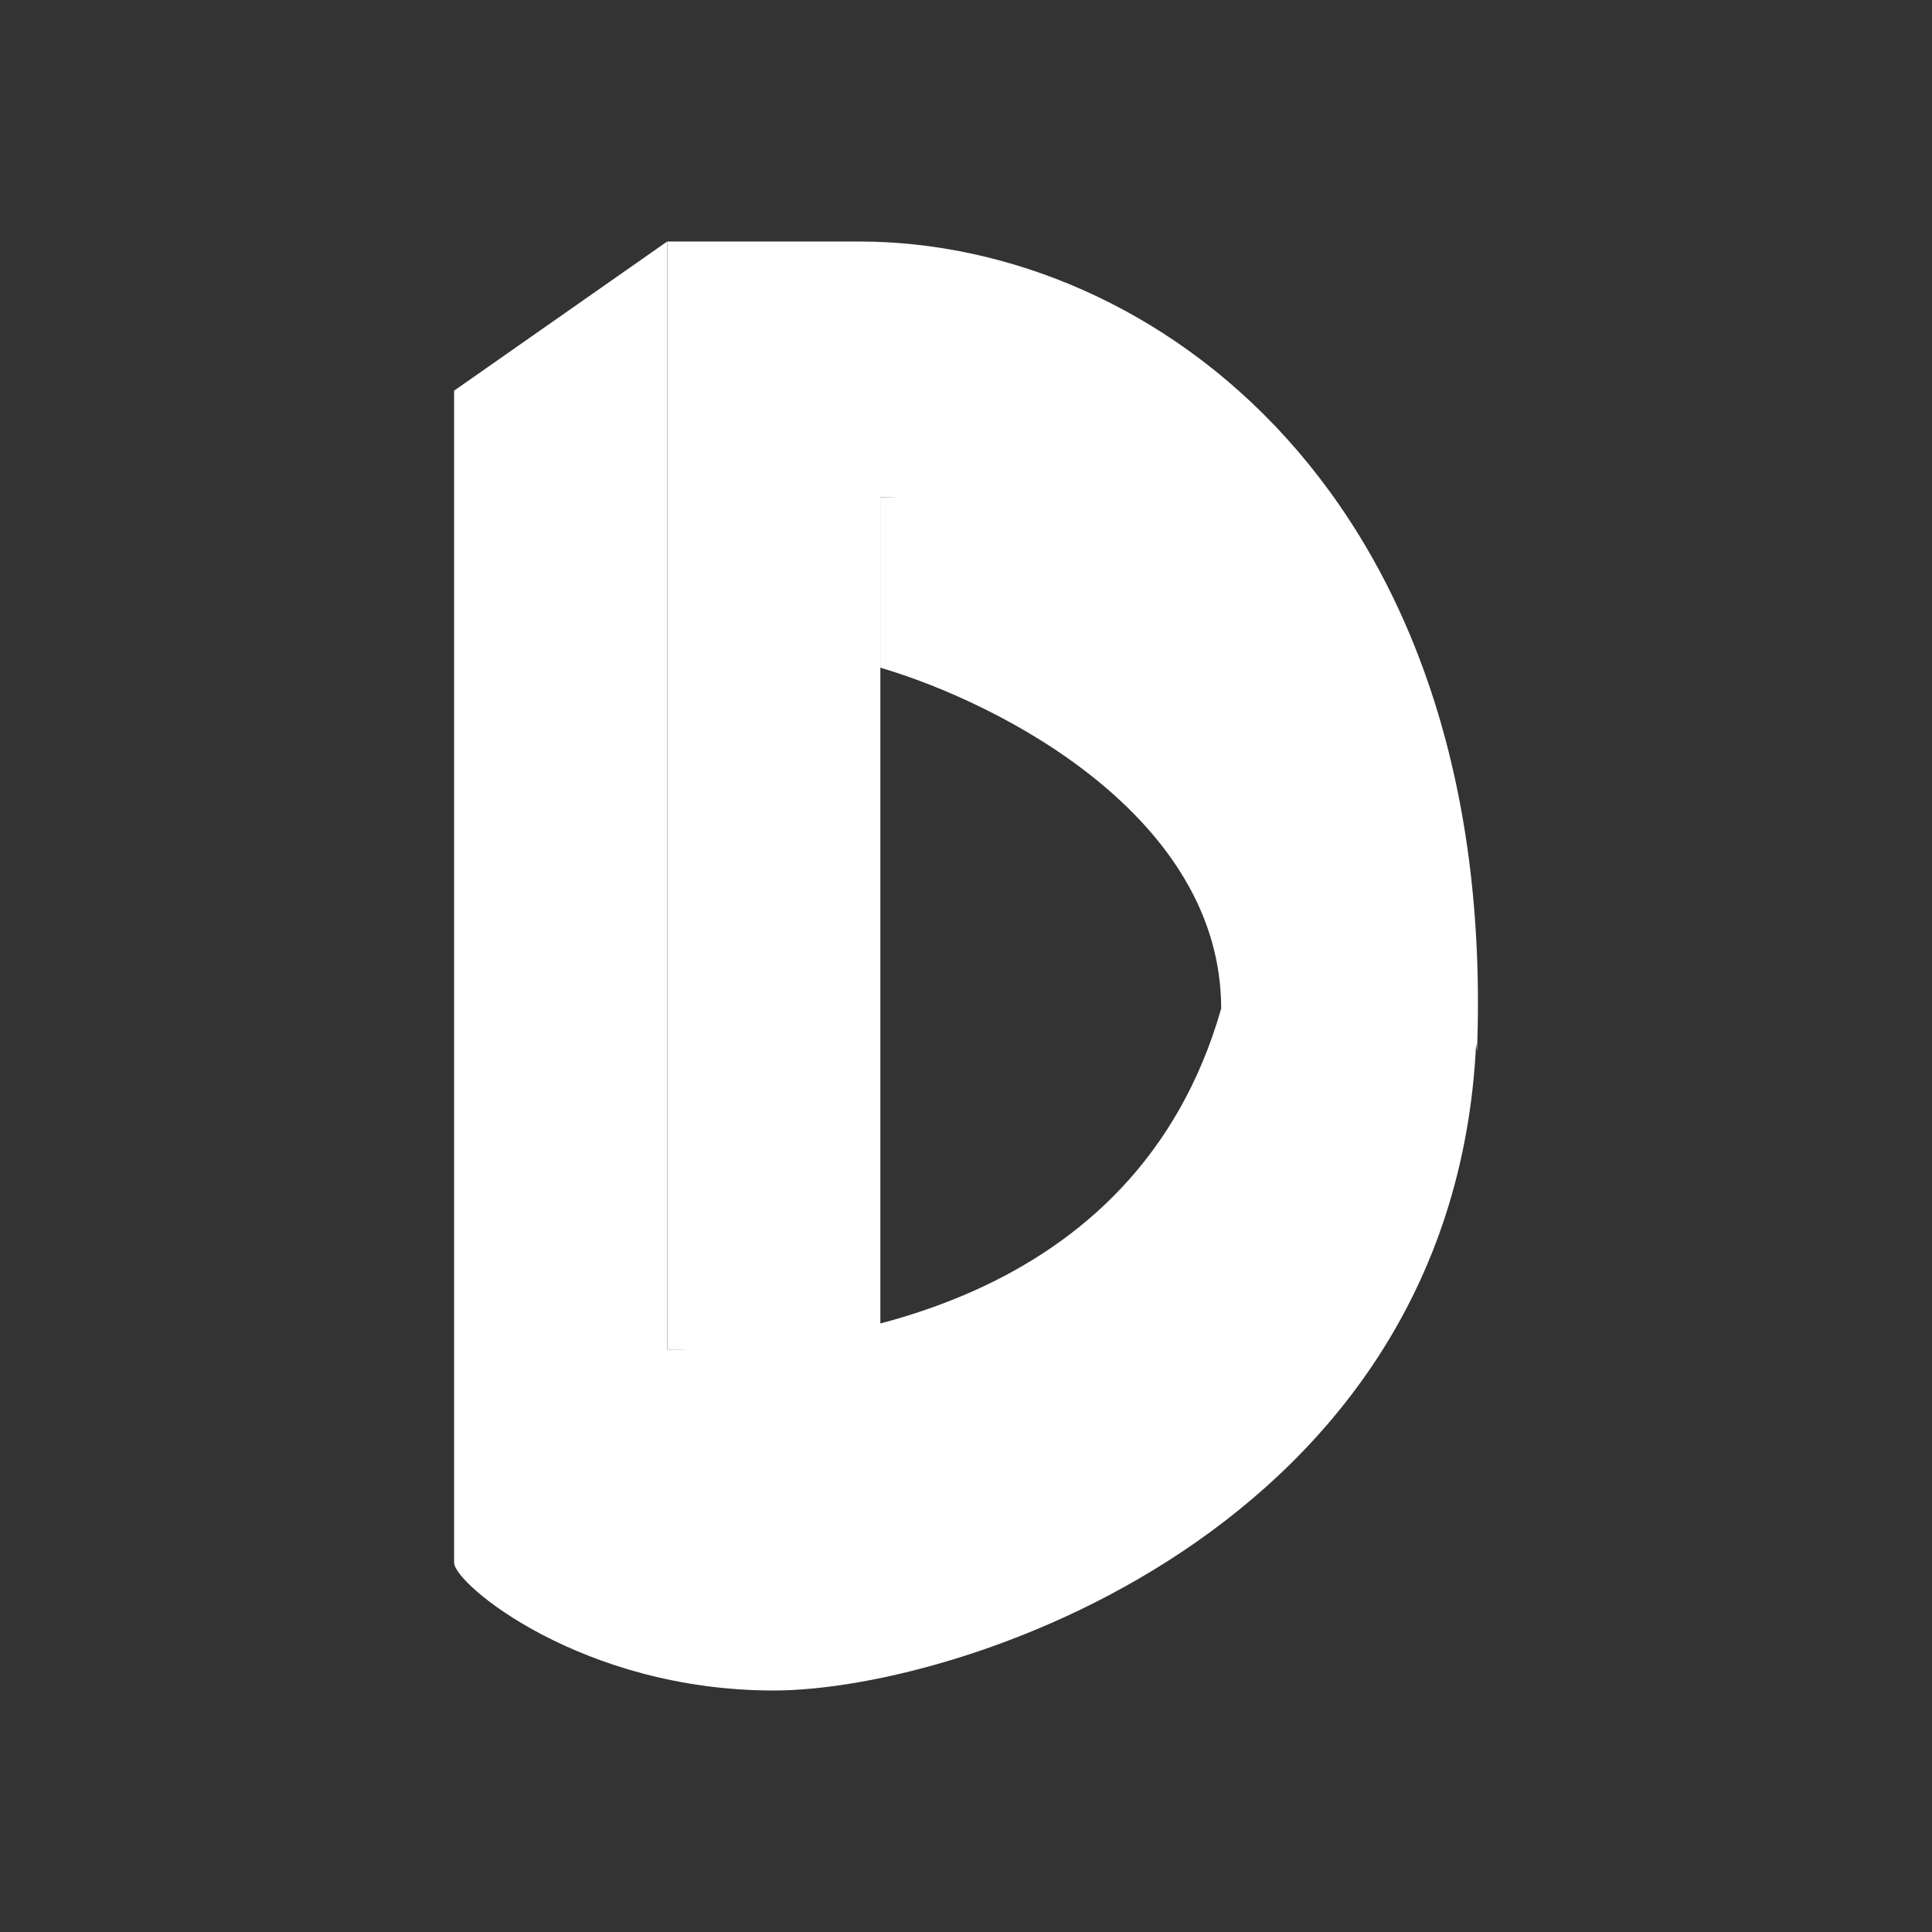 <svg width="24" height="24" viewBox="0 0 24 24" fill="none" xmlns="http://www.w3.org/2000/svg">
<rect x="0" y="0" width="24" height="24" fill="#333333" stroke="none"/>
<path d="M10.935 8.294V6.177H13.582L17.552 9.353L18.347 12.529C18.347 18.883 11.994 21 9.611 21C7.229 21 5.641 19.677 5.641 19.412L9.611 18.883C11.376 17.735 14.958 14.859 15.17 12.529C15.17 10.147 12.435 8.735 10.935 8.294Z" fill="white"/>
<path d="M10.936 16.765H8.289V3H10.671C14.342 3 18.612 6.176 18.348 13.059C17.818 8.294 12.965 6.176 10.936 6.176V16.765Z" fill="white"/>
<path d="M8.288 3L5.641 4.853V19.412H8.023C11.694 19.412 15.7 16.5 15.17 12.529C14.111 16.235 10.317 16.765 8.288 16.765V3Z" fill="white"/>
</svg>
